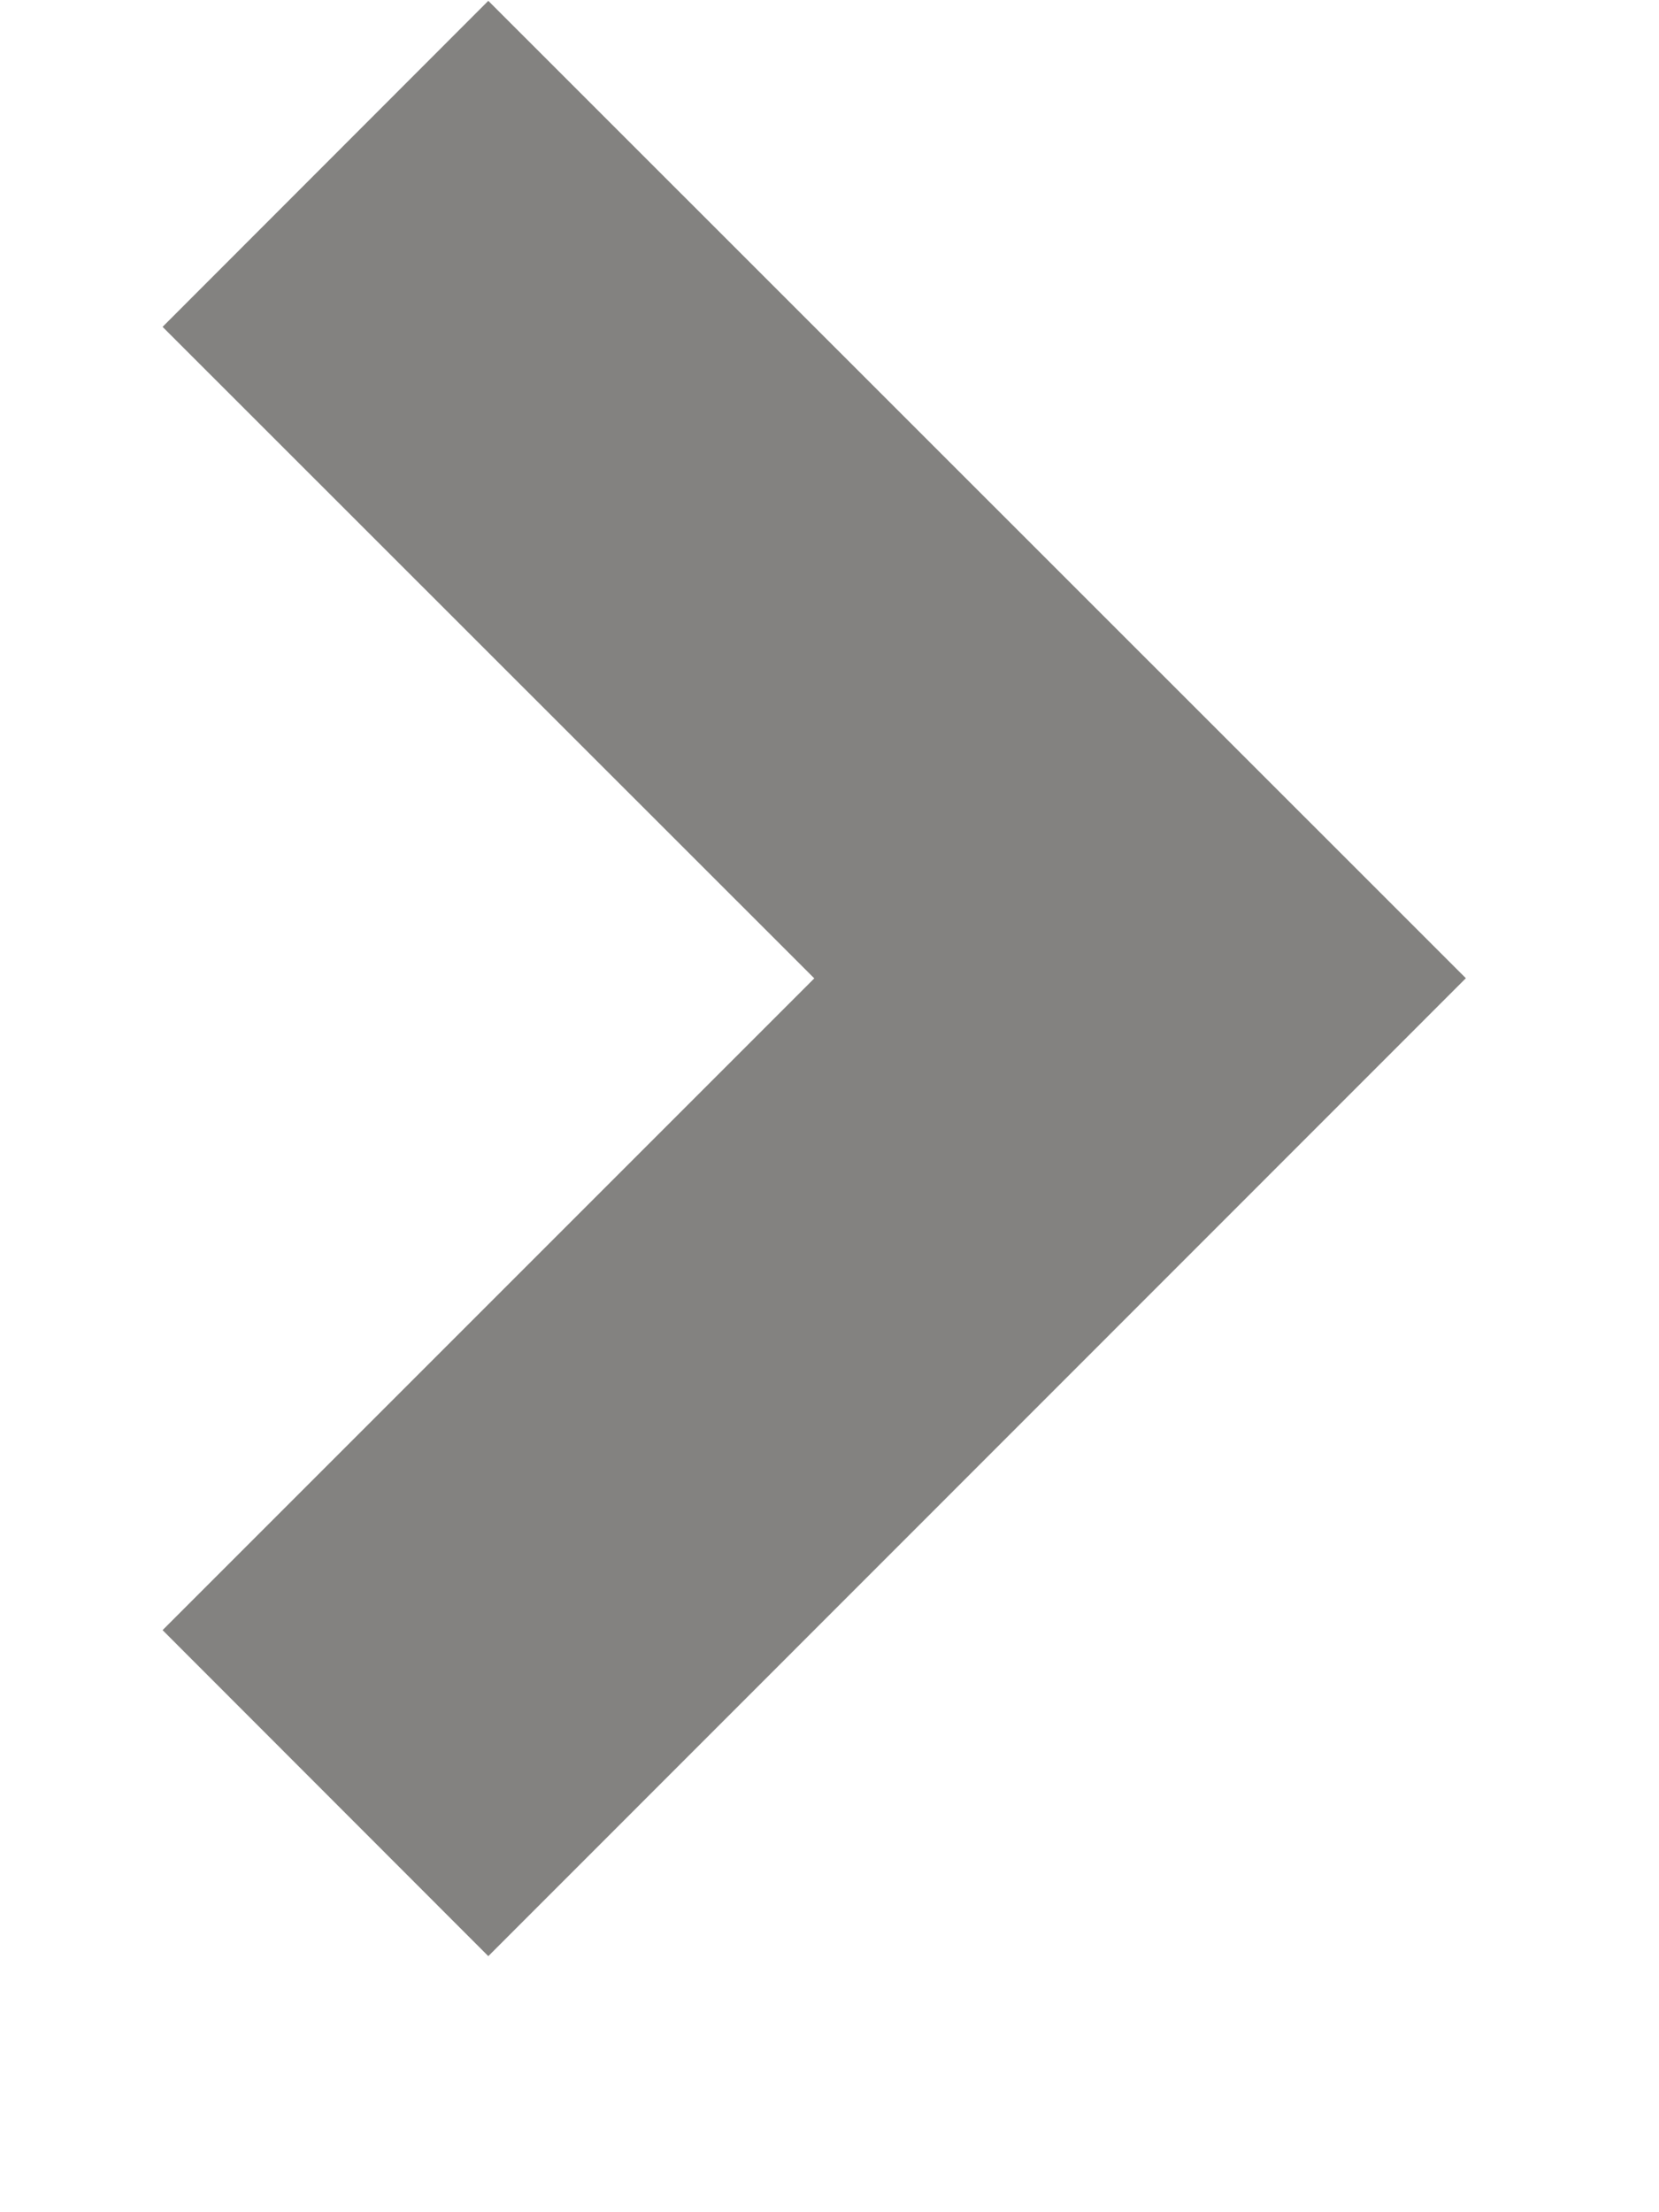 <svg width="6" height="8" viewBox="0 0 6 8" fill="none" xmlns="http://www.w3.org/2000/svg">
<path d="M5.301 3.538L1.766 7.074L0.588 5.895L2.945 3.538L0.588 1.182L1.766 0.003L5.302 3.538L5.301 3.538Z" fill="#838280"/>
</svg>
